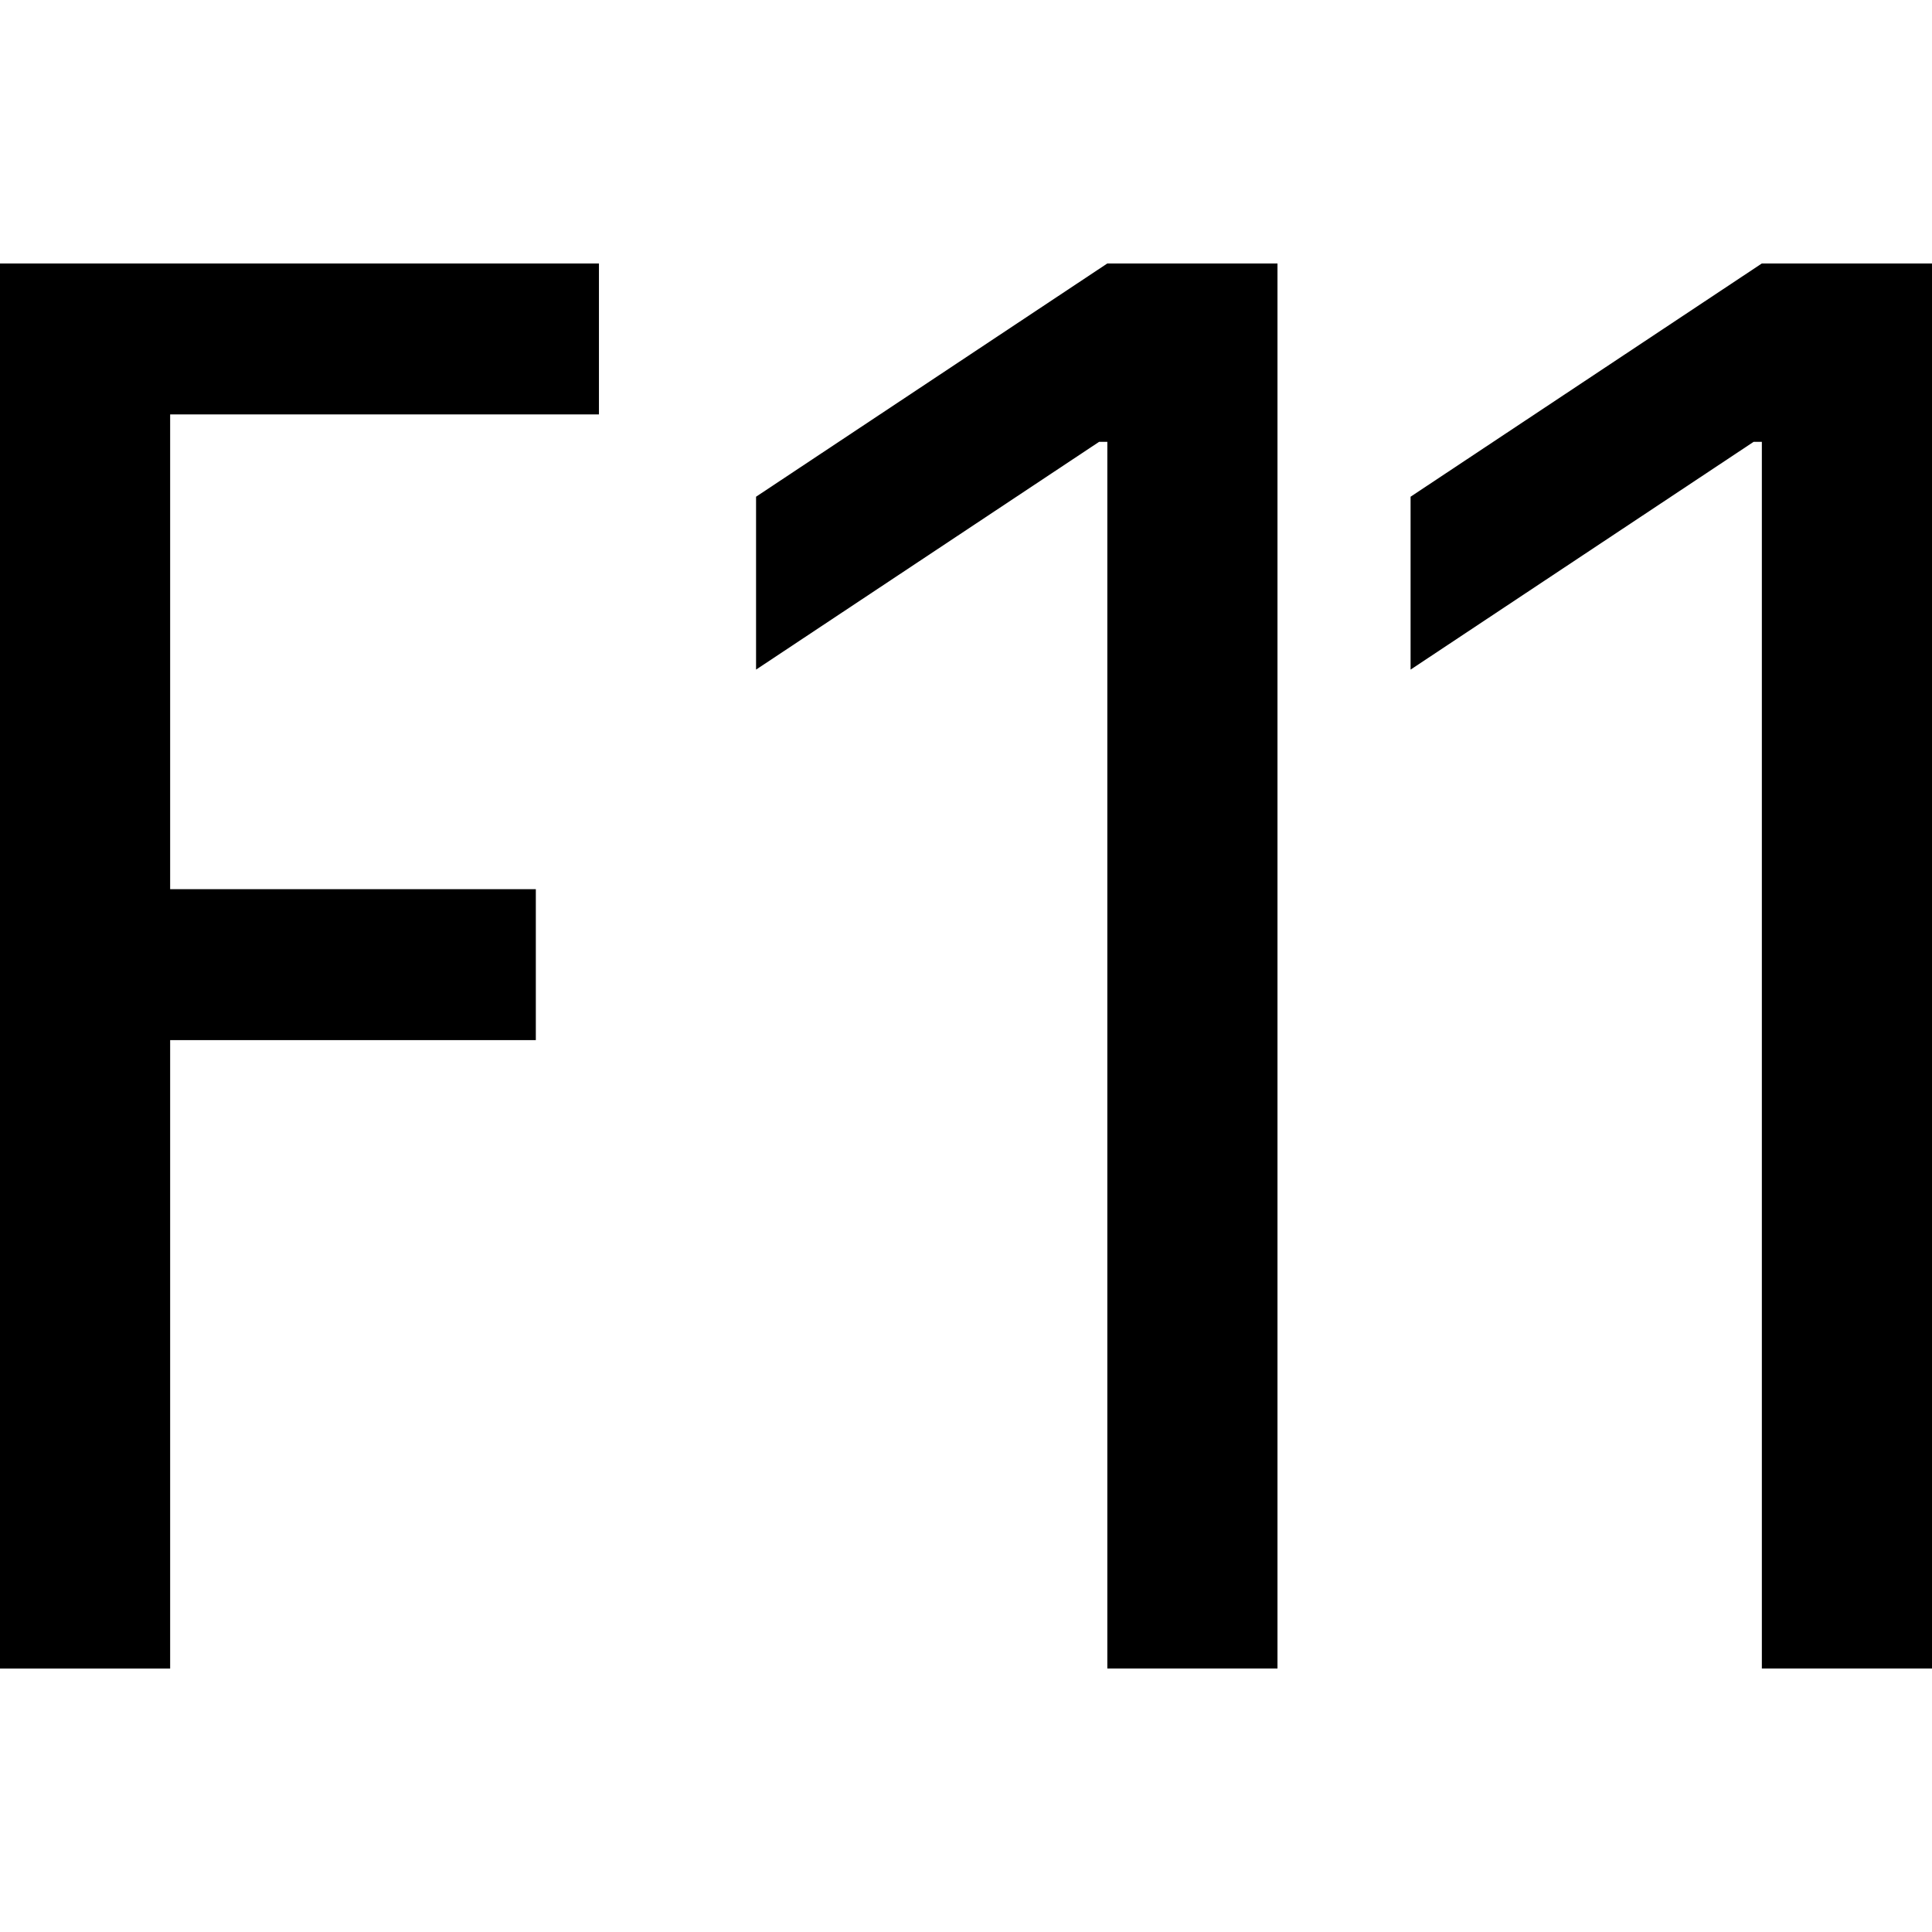 <?xml version="1.0" encoding="UTF-8" standalone="no"?>
<!DOCTYPE svg PUBLIC "-//W3C//DTD SVG 1.1//EN" "http://www.w3.org/Graphics/SVG/1.1/DTD/svg11.dtd">
<svg width="100%" height="100%" viewBox="0 0 2816 2816" version="1.1" xmlns="http://www.w3.org/2000/svg" xmlns:xlink="http://www.w3.org/1999/xlink" xml:space="preserve" xmlns:serif="http://www.serif.com/" style="fill-rule:evenodd;clip-rule:evenodd;stroke-linejoin:round;stroke-miterlimit:2;">
    <g transform="matrix(1,0,0,1,587,180)">
        <g transform="matrix(1,0,0,1,-683,-179.97)">
            <path d="M344,604L344,1296L877,1296L877,1516L344,1516L344,2432L96,2432L96,384L969,384L969,604L344,604Z"/>
        </g>
        <g transform="matrix(1,0,0,-1,1297,2252)">
            <path d="M932,2048L932,0L684,0L684,1788L672,1788L172,1456L172,1708L684,2048L932,2048Z" style="fill-rule:nonzero;"/>
        </g>
        <g transform="matrix(1,0,0,-1,343,2252)">
            <path d="M932,2048L932,0L684,0L684,1788L672,1788L172,1456L172,1708L684,2048L932,2048Z" style="fill-rule:nonzero;"/>
        </g>
    </g>
</svg>
